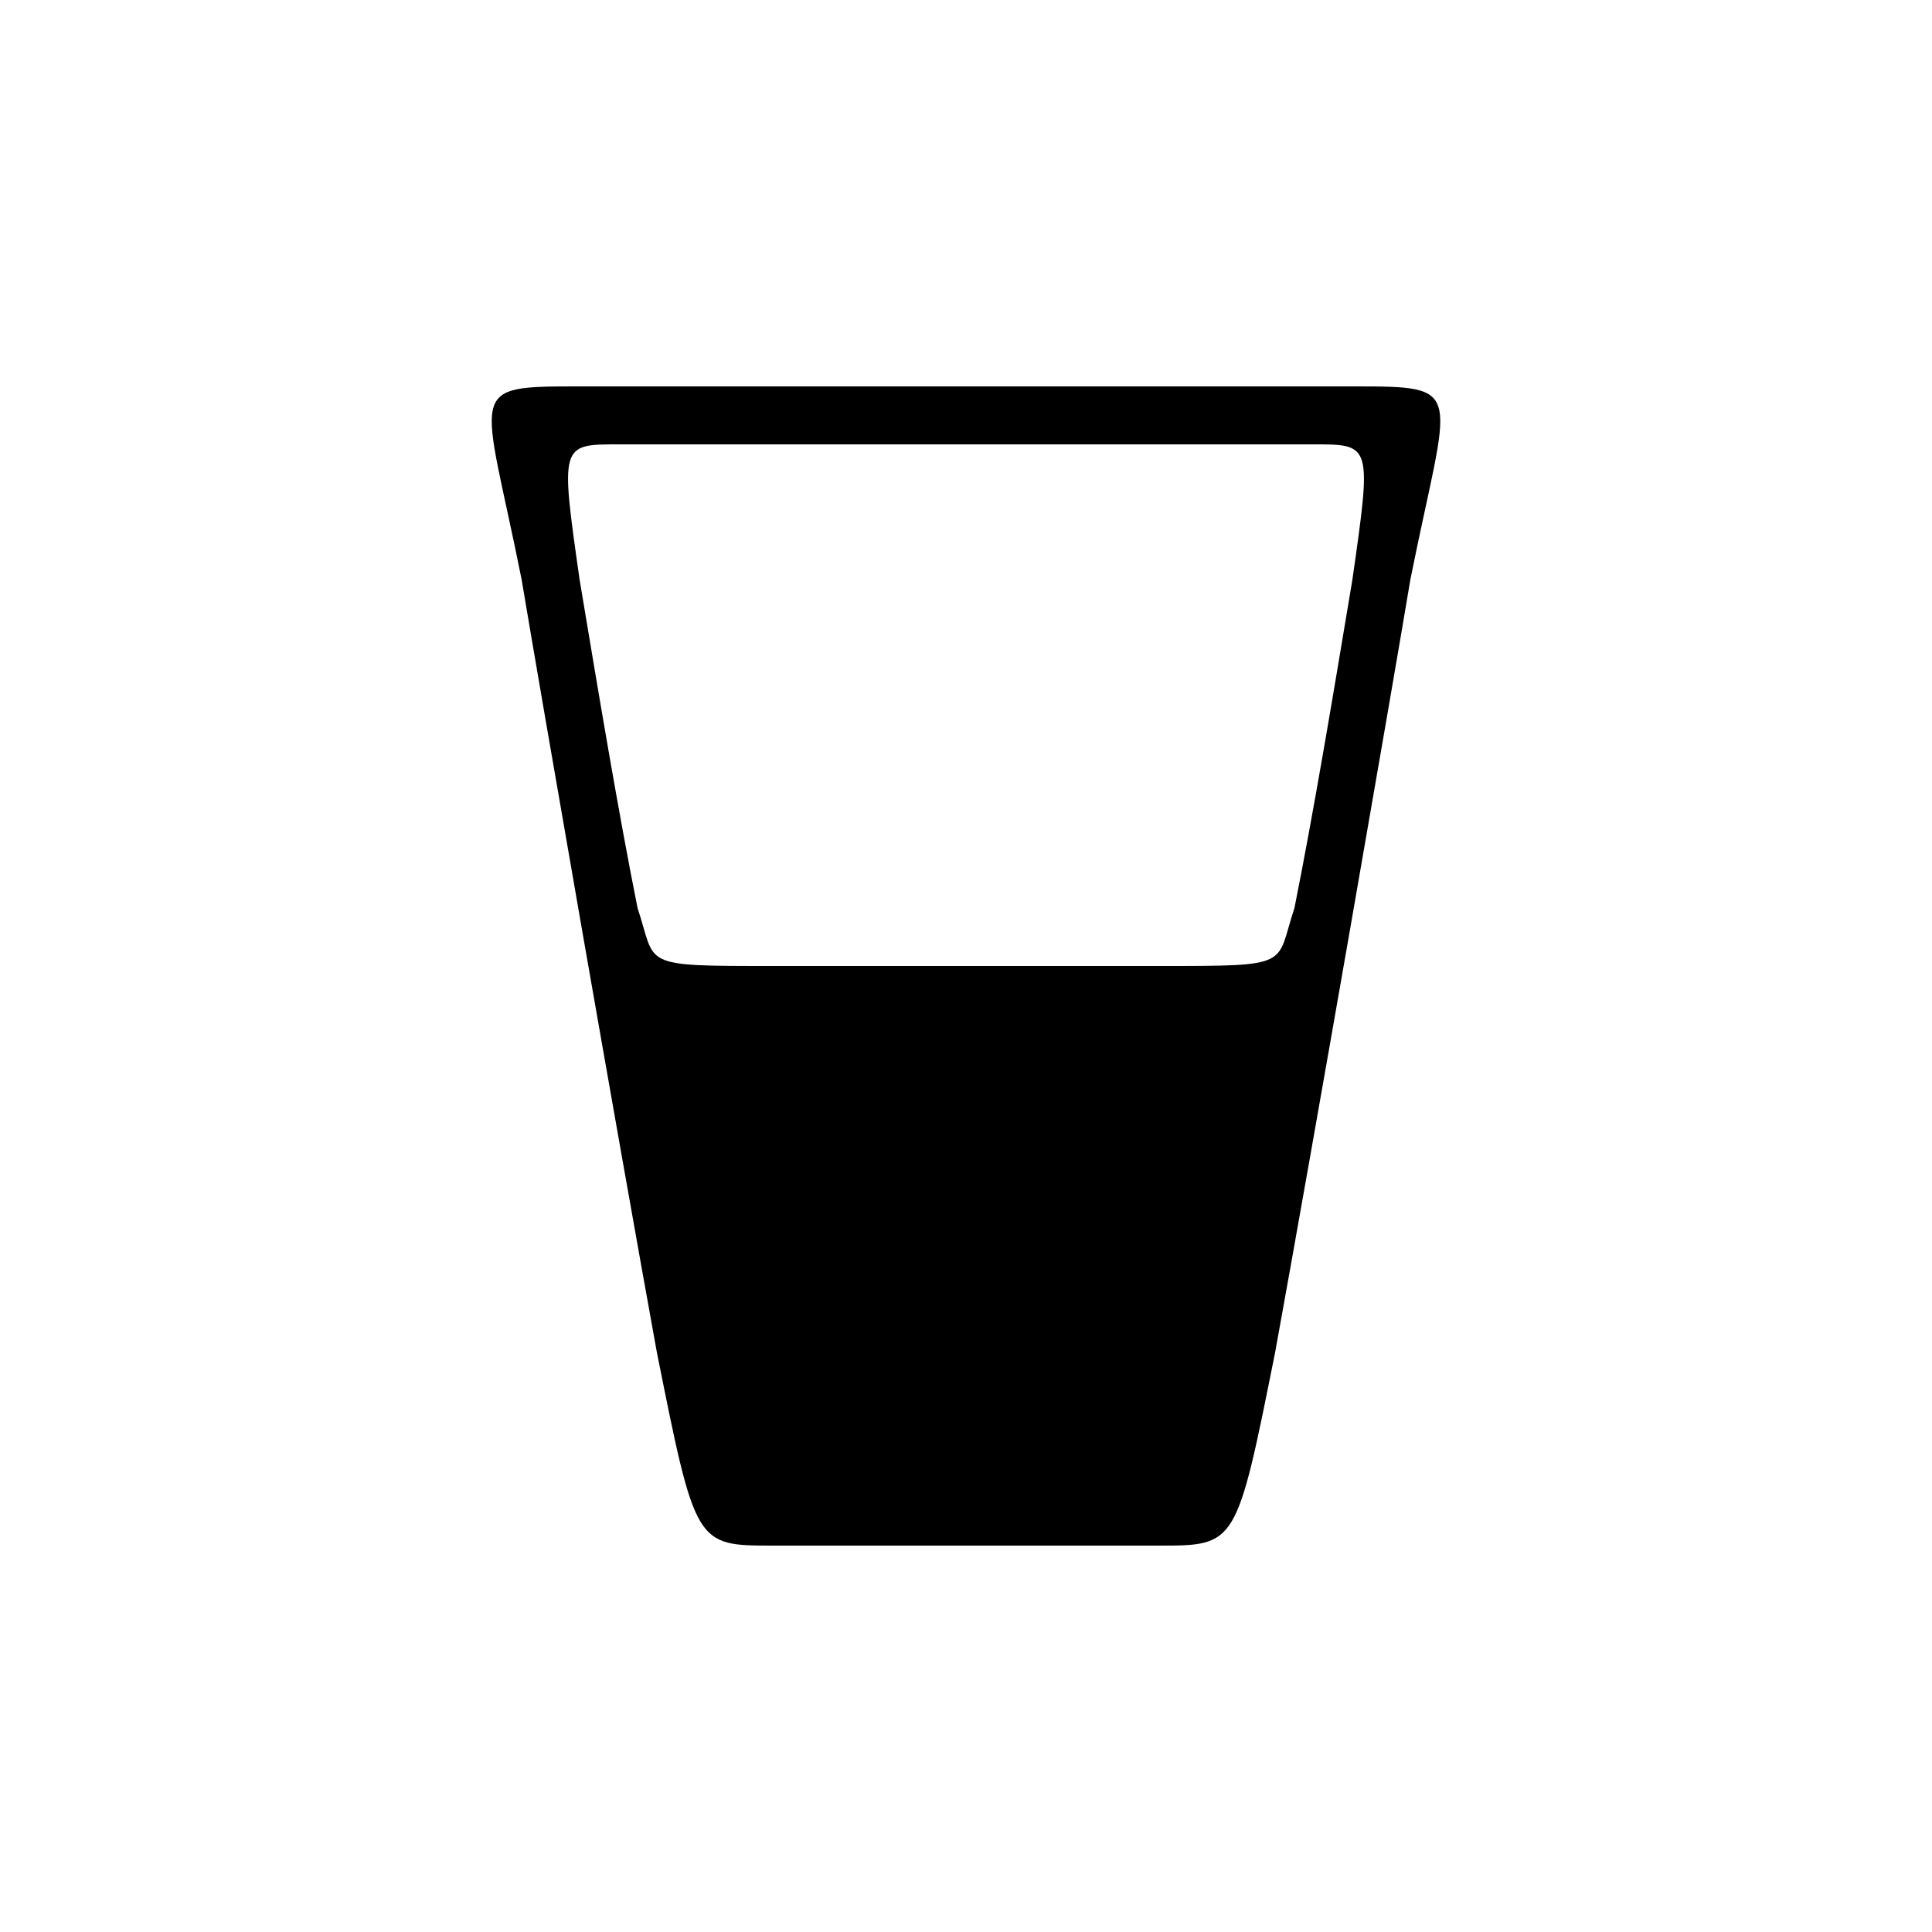 <svg version="1.1" xmlns="http://www.w3.org/2000/svg" viewBox="0 0 100 100"><path stroke="#000000" stroke-width="0" stroke-linejoin="round" stroke-linecap="round" fill="#000000" d="M 40 50 C 45 50 55 50 60 50 C 67 50 66 50 67 47 C 68 42 69 36 70 30 C 71 23 71 23 68 23 C 57 23 43 23 32 23 C 29 23 29 23 30 30 C 31 36 32 42 33 47 C 34 50 33 50 40 50 Z M 30 20 C 42 20 58 20 70 20 C 76 20 75 20 73 30 C 72 36 68 59 66 70 C 64 80 64 80 60 80 C 55 80 45 80 40 80 C 36 80 36 80 34 70 C 32 59 28 36 27 30 C 25 20 24 20 30 20 Z"></path></svg>